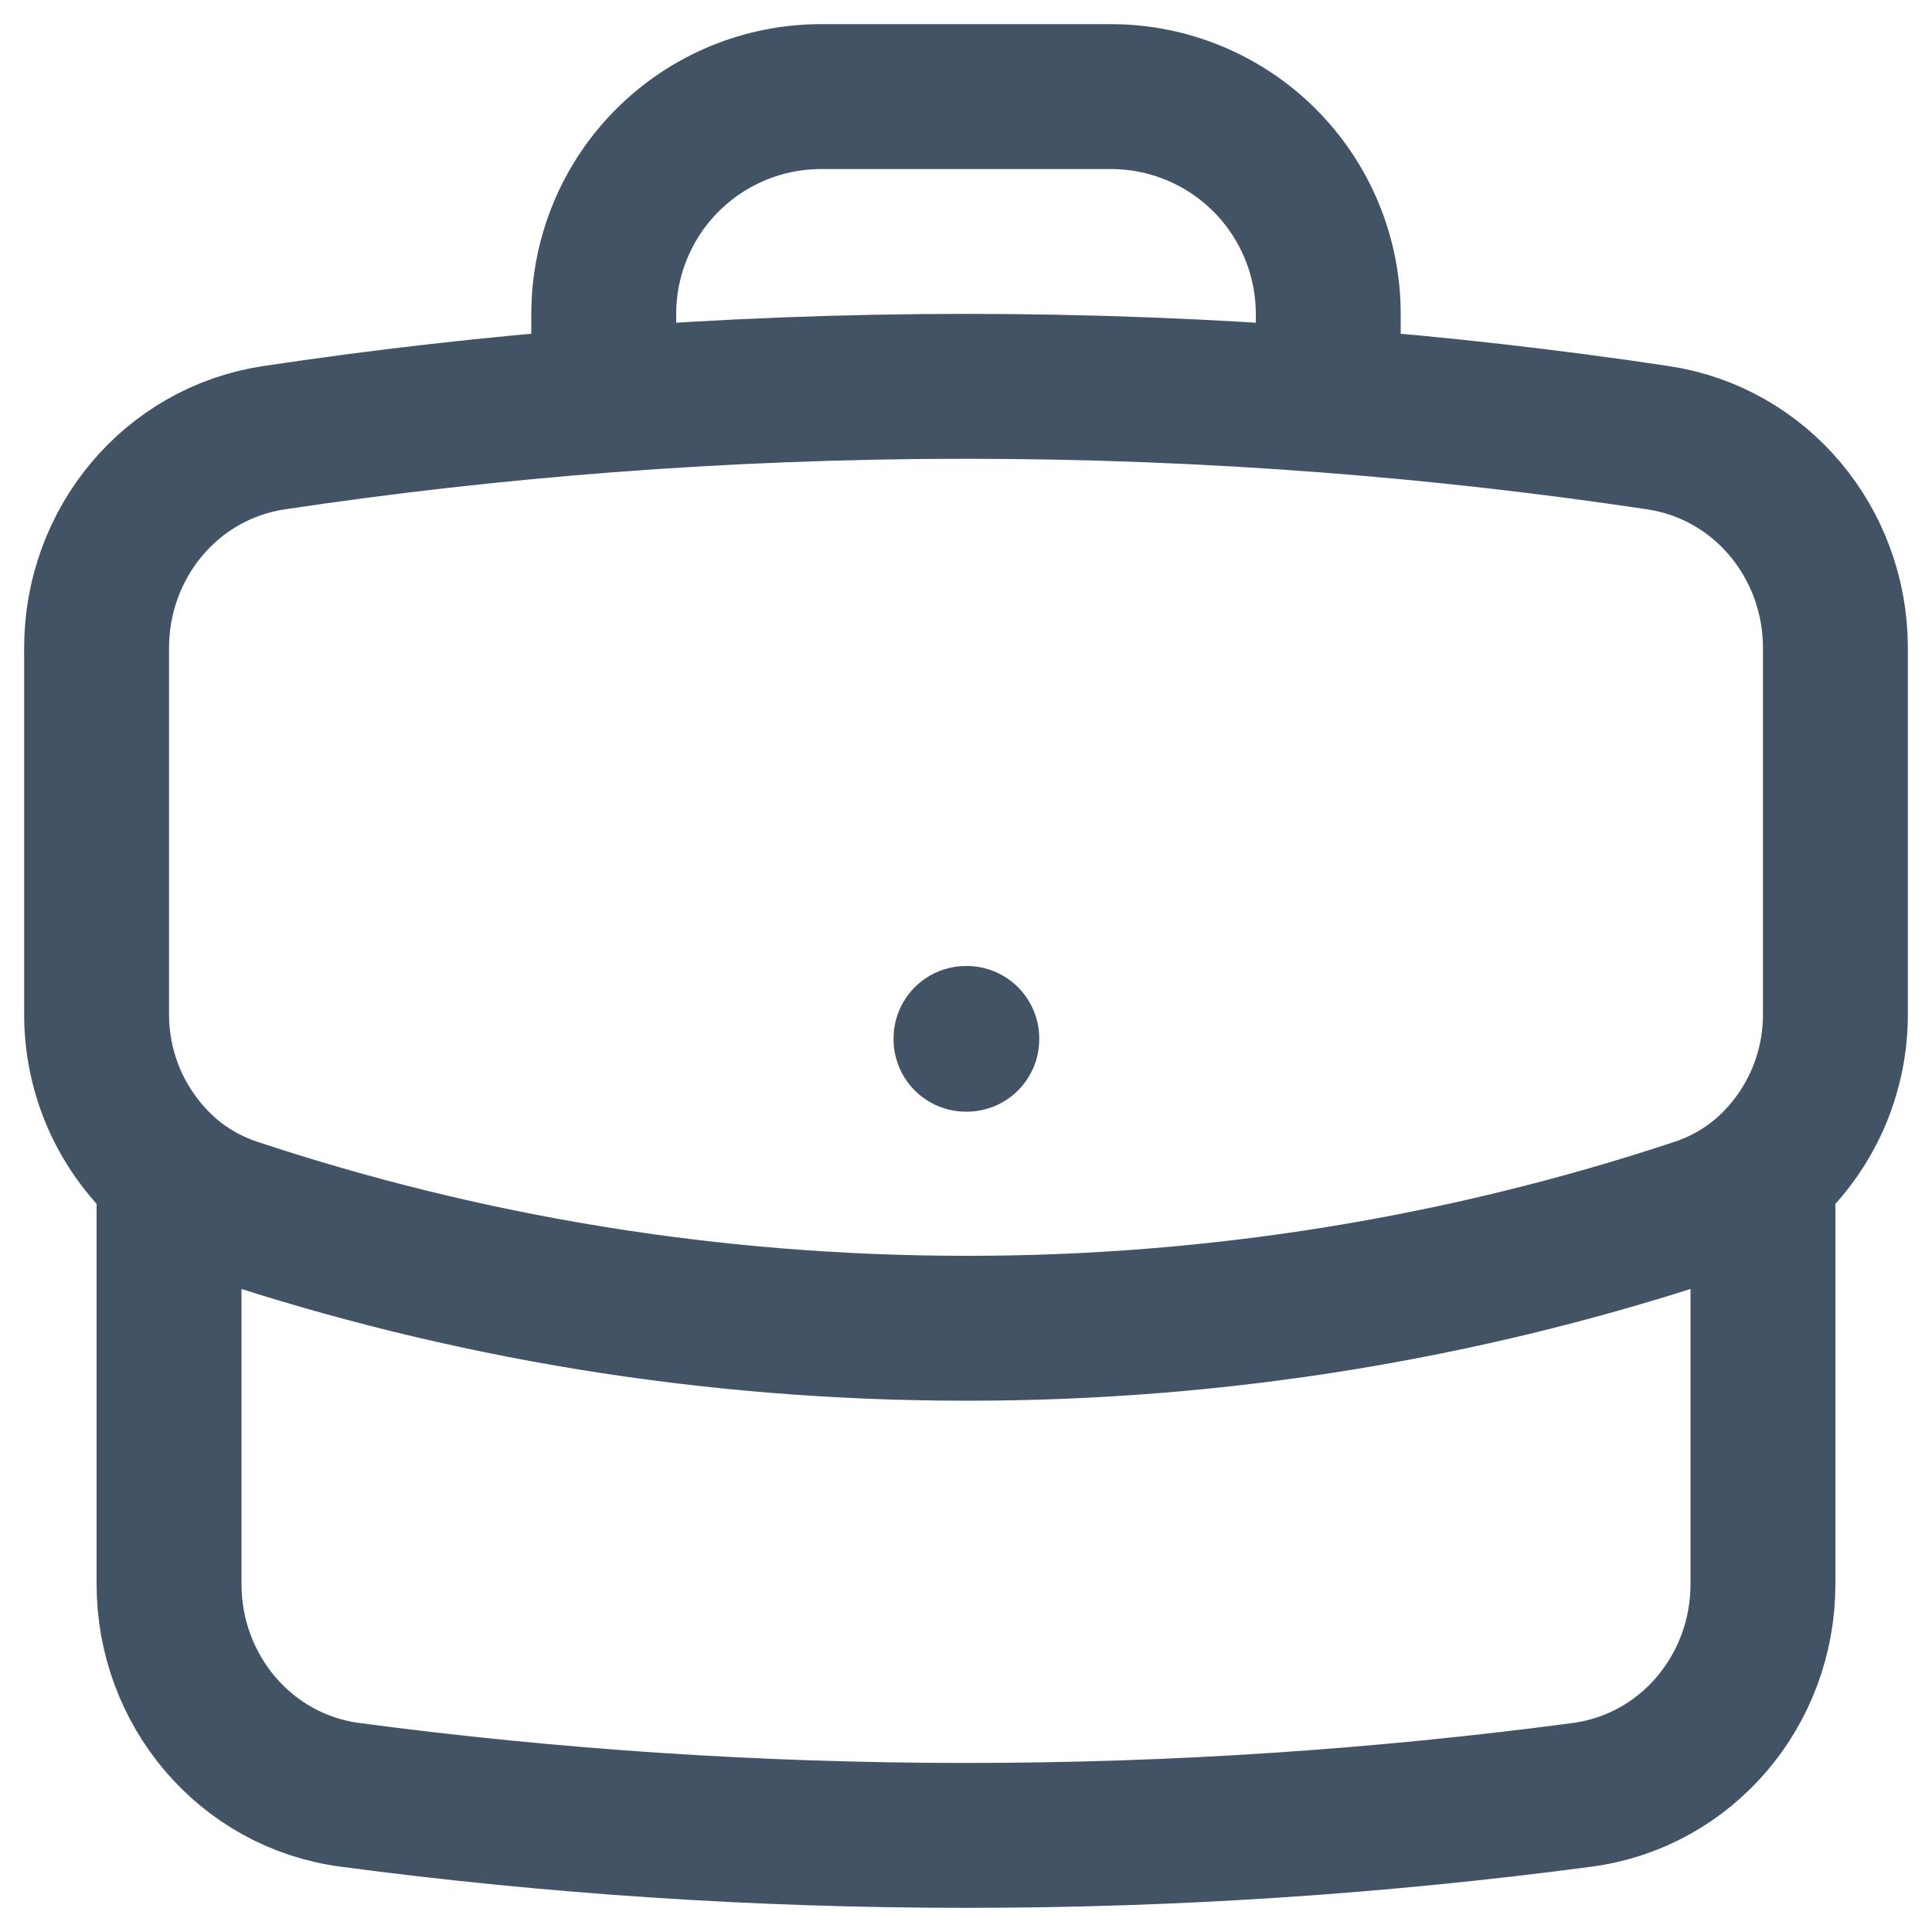 <svg width="20" height="20" viewBox="0 0 20 20" fill="none" xmlns="http://www.w3.org/2000/svg">
<path d="M18.25 12.15V16.4C18.25 17.494 17.463 18.436 16.378 18.58C14.291 18.857 12.162 19 10 19C7.838 19 5.709 18.857 3.622 18.58C2.537 18.436 1.75 17.494 1.75 16.4V12.15M18.25 12.15C18.488 11.944 18.677 11.688 18.807 11.402C18.936 11.115 19.002 10.804 19 10.489V6.706C19 5.625 18.232 4.691 17.163 4.531C16.03 4.361 14.892 4.232 13.75 4.144M18.25 12.15C18.056 12.315 17.83 12.445 17.577 12.53C15.133 13.341 12.575 13.753 10 13.75C7.352 13.75 4.805 13.321 2.423 12.53C2.176 12.448 1.948 12.319 1.75 12.15M1.75 12.15C1.513 11.944 1.323 11.688 1.193 11.402C1.064 11.115 0.998 10.804 1 10.489V6.706C1 5.625 1.768 4.691 2.837 4.531C3.97 4.361 5.108 4.232 6.25 4.144M13.75 4.144V3.25C13.75 2.653 13.513 2.081 13.091 1.659C12.669 1.237 12.097 1 11.5 1H8.5C7.903 1 7.331 1.237 6.909 1.659C6.487 2.081 6.25 2.653 6.25 3.25V4.144M13.75 4.144C11.254 3.951 8.746 3.951 6.25 4.144M10 10.75H10.008V10.758H10V10.75Z" stroke="#425366" stroke-width="1.5" stroke-linecap="round" stroke-linejoin="round"/>
</svg>
